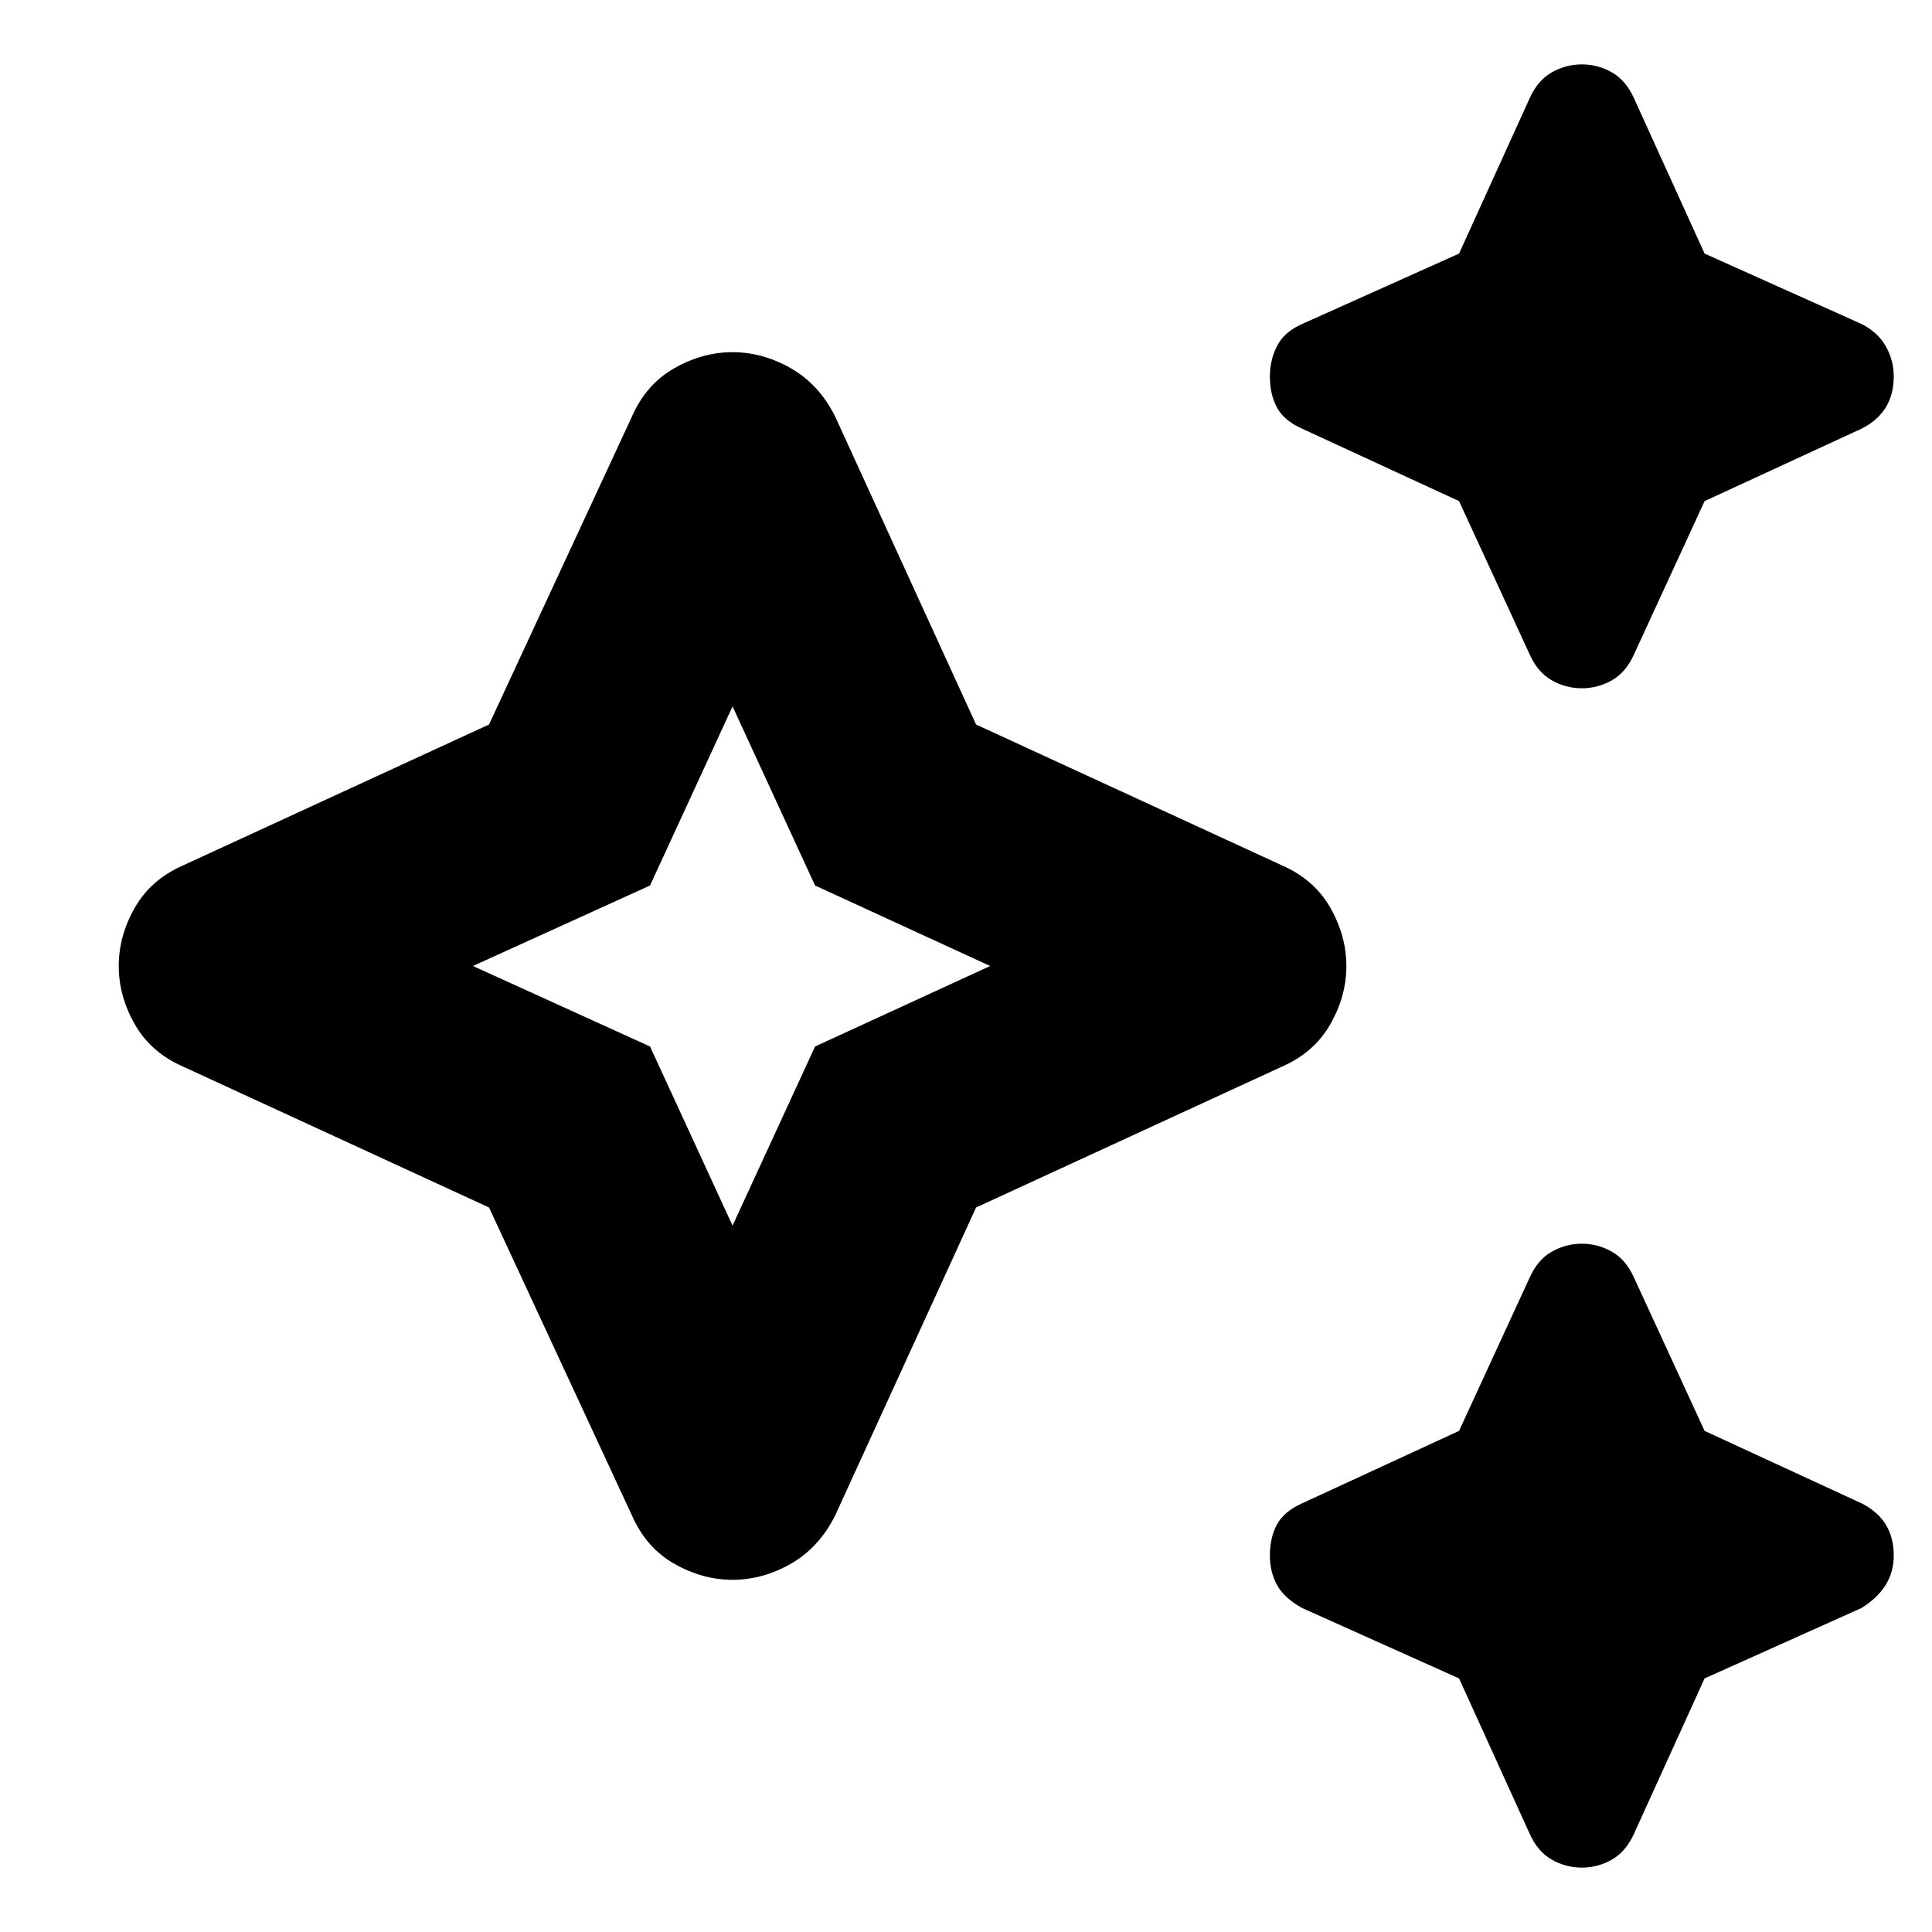 <svg xmlns="http://www.w3.org/2000/svg" height="24" width="24"><path d="M19.65 8.55Q19.45 8.55 19.275 8.45Q19.1 8.35 19 8.125L18.125 6.225L16.175 5.325Q15.95 5.225 15.863 5.062Q15.775 4.9 15.775 4.675Q15.775 4.475 15.863 4.3Q15.95 4.125 16.175 4.025L18.125 3.15L19 1.225Q19.1 1 19.275 0.9Q19.45 0.8 19.65 0.8Q19.85 0.8 20.025 0.9Q20.2 1 20.3 1.225L21.175 3.15L23.125 4.025Q23.325 4.125 23.425 4.3Q23.525 4.475 23.525 4.675Q23.525 4.9 23.425 5.062Q23.325 5.225 23.125 5.325L21.175 6.225L20.3 8.125Q20.2 8.35 20.025 8.45Q19.85 8.55 19.65 8.55ZM19.65 23.2Q19.45 23.2 19.275 23.1Q19.1 23 19 22.775L18.125 20.85L16.175 19.975Q15.95 19.85 15.863 19.688Q15.775 19.525 15.775 19.325Q15.775 19.1 15.863 18.938Q15.95 18.775 16.175 18.675L18.125 17.775L19 15.875Q19.1 15.65 19.275 15.55Q19.45 15.45 19.65 15.45Q19.85 15.45 20.025 15.55Q20.2 15.65 20.3 15.875L21.175 17.775L23.125 18.675Q23.325 18.775 23.425 18.938Q23.525 19.1 23.525 19.325Q23.525 19.525 23.425 19.688Q23.325 19.85 23.125 19.975L21.175 20.85L20.3 22.775Q20.2 23 20.025 23.1Q19.85 23.2 19.65 23.2ZM9.1 19.625Q8.725 19.625 8.375 19.425Q8.025 19.225 7.85 18.825L6.075 15L2.275 13.25Q1.875 13.075 1.675 12.725Q1.475 12.375 1.475 12Q1.475 11.625 1.675 11.275Q1.875 10.925 2.275 10.75L6.075 9L7.85 5.175Q8.025 4.775 8.375 4.575Q8.725 4.375 9.1 4.375Q9.475 4.375 9.825 4.575Q10.175 4.775 10.375 5.175L12.125 9L15.925 10.75Q16.325 10.925 16.525 11.275Q16.725 11.625 16.725 12Q16.725 12.375 16.525 12.725Q16.325 13.075 15.925 13.25L12.125 15L10.375 18.825Q10.175 19.225 9.825 19.425Q9.475 19.625 9.1 19.625ZM9.1 15.225 10.125 13 12.3 12 10.125 11 9.1 8.775 8.075 11 5.875 12 8.075 13ZM9.1 12Z"/></svg>
